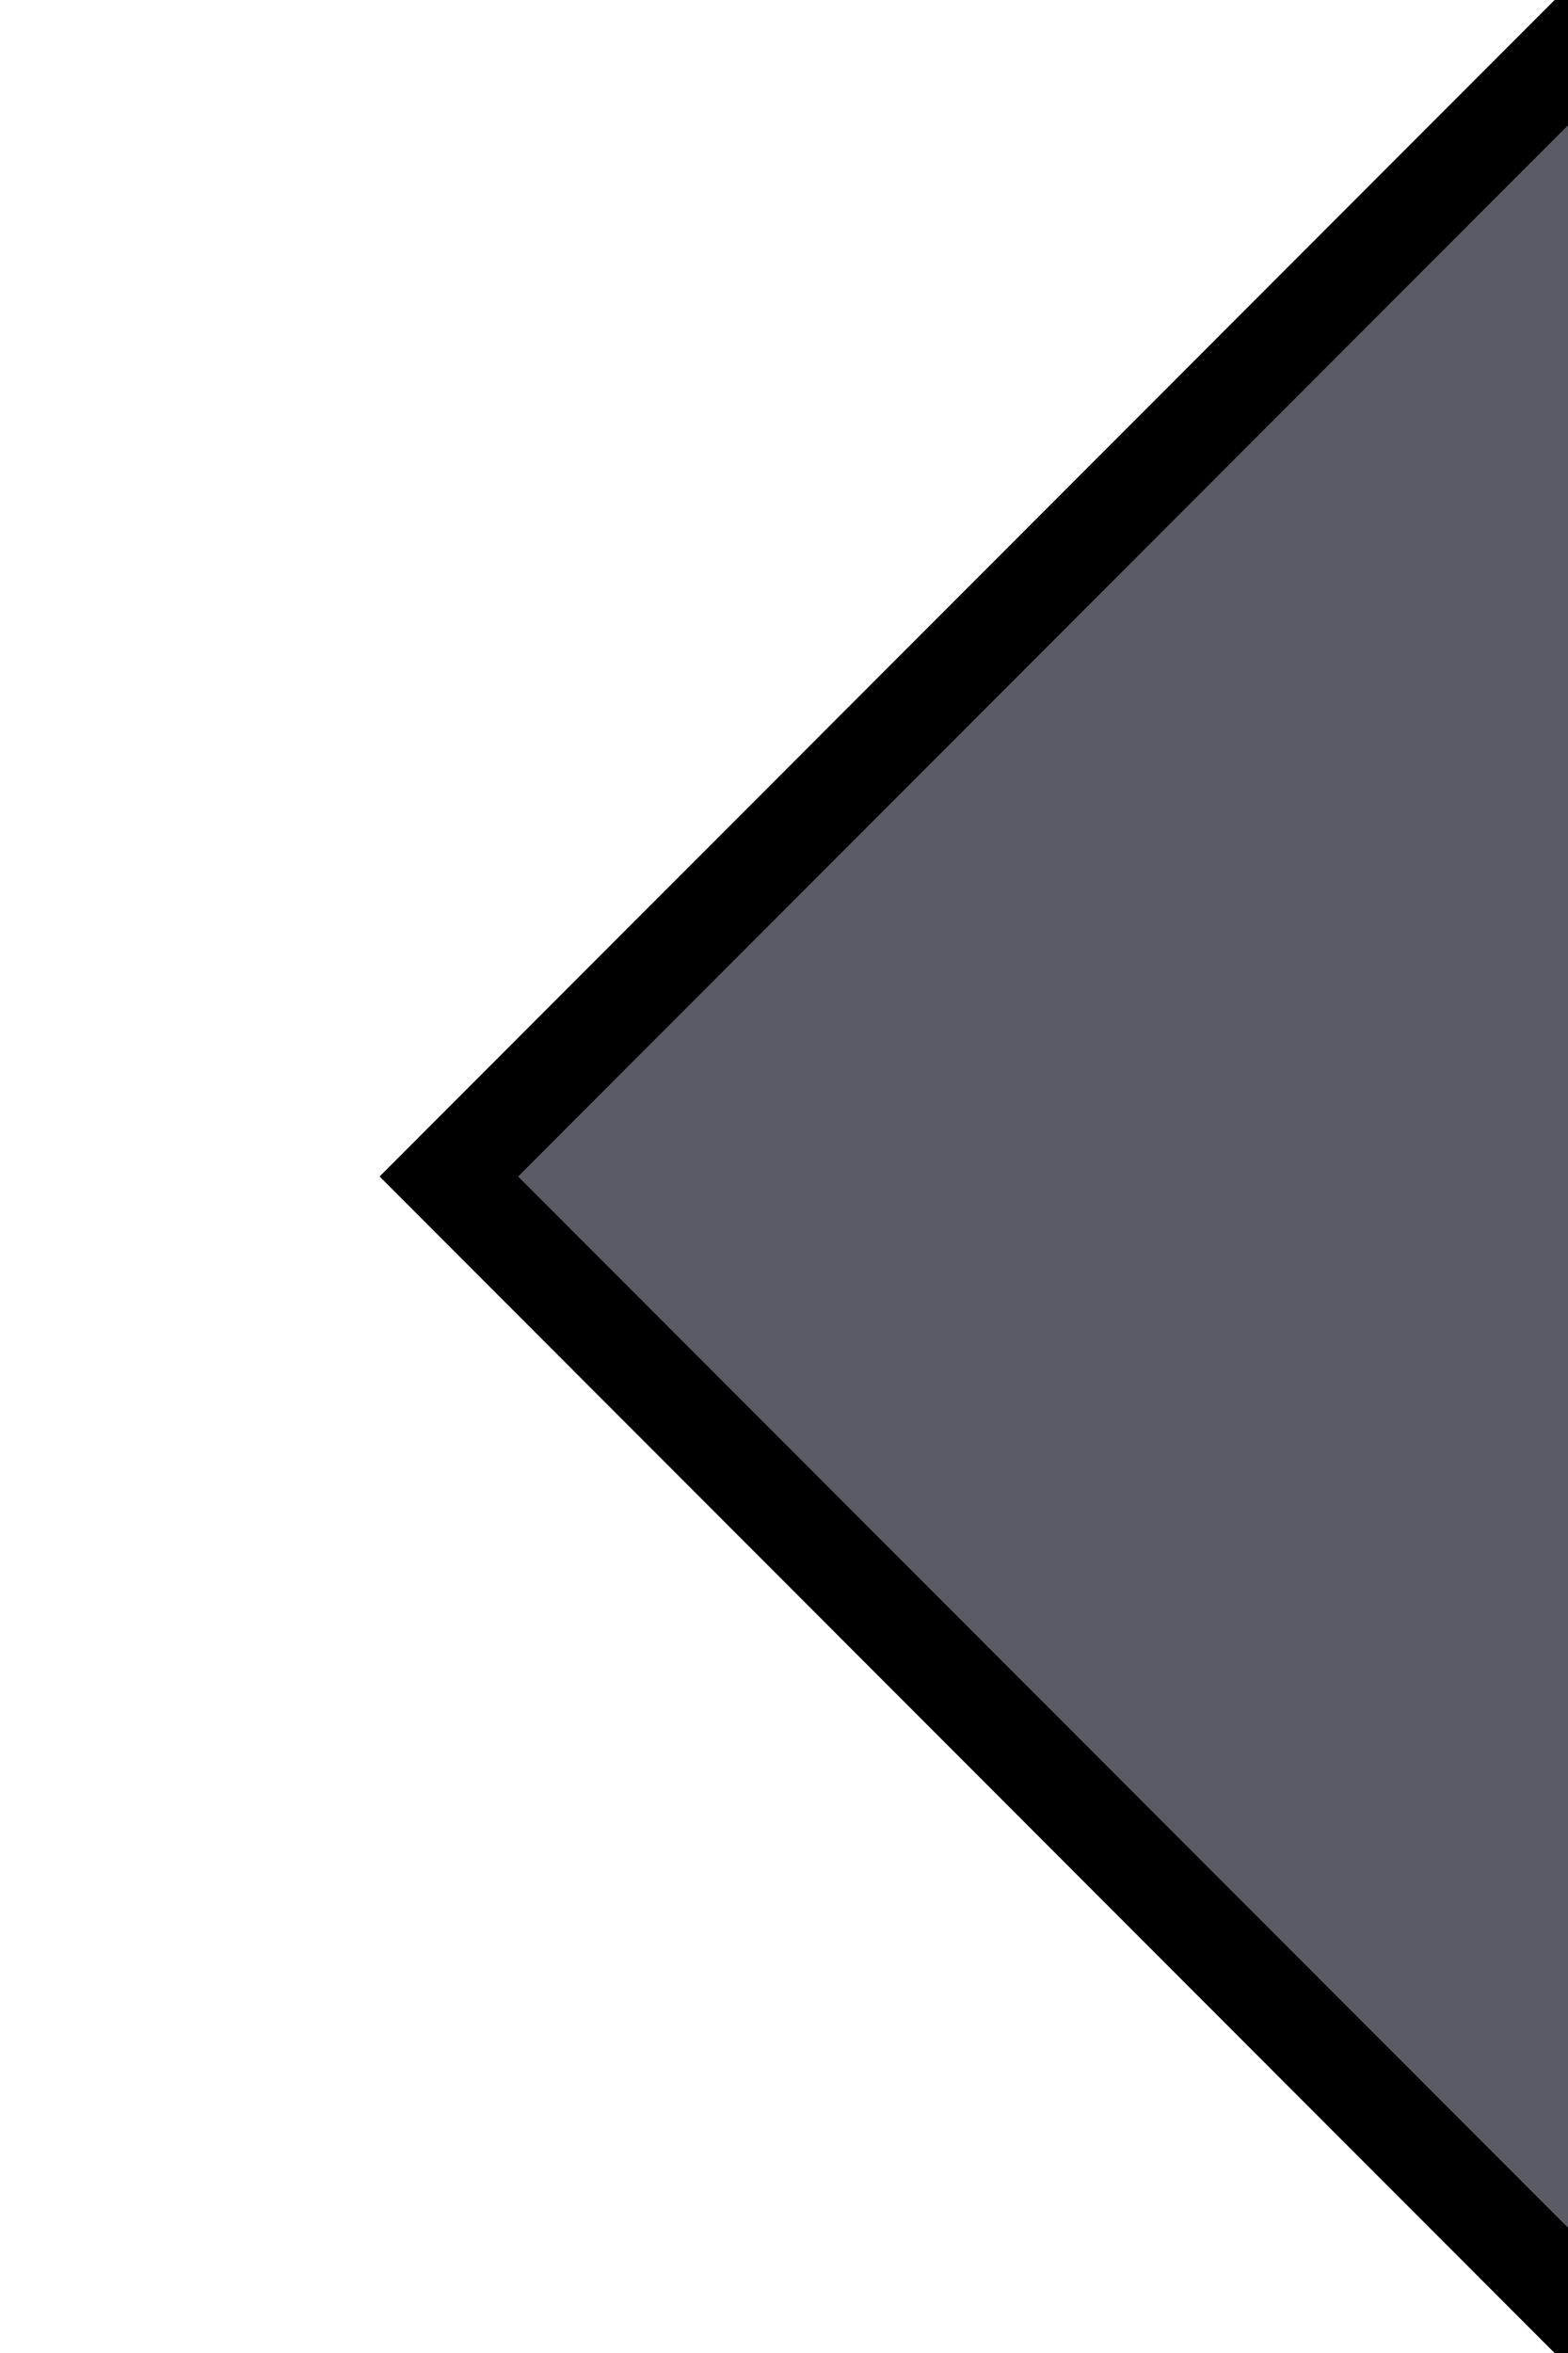 <?xml version="1.0" encoding="utf-8"?>
<!-- This Source Code Form is subject to the terms of the Mozilla Public
   - License, v. 2.0. If a copy of the MPL was not distributed with this
   - file, You can obtain one at http://mozilla.org/MPL/2.0/. -->
<svg xmlns="http://www.w3.org/2000/svg" viewBox="0 0 16 24">
  <polygon points="16.58 0.01 16.57 0 4.58 12 16.57 24 16.58 23.98" fill="rgb(91, 91, 102)" stroke="context-stroke"/>
</svg>
